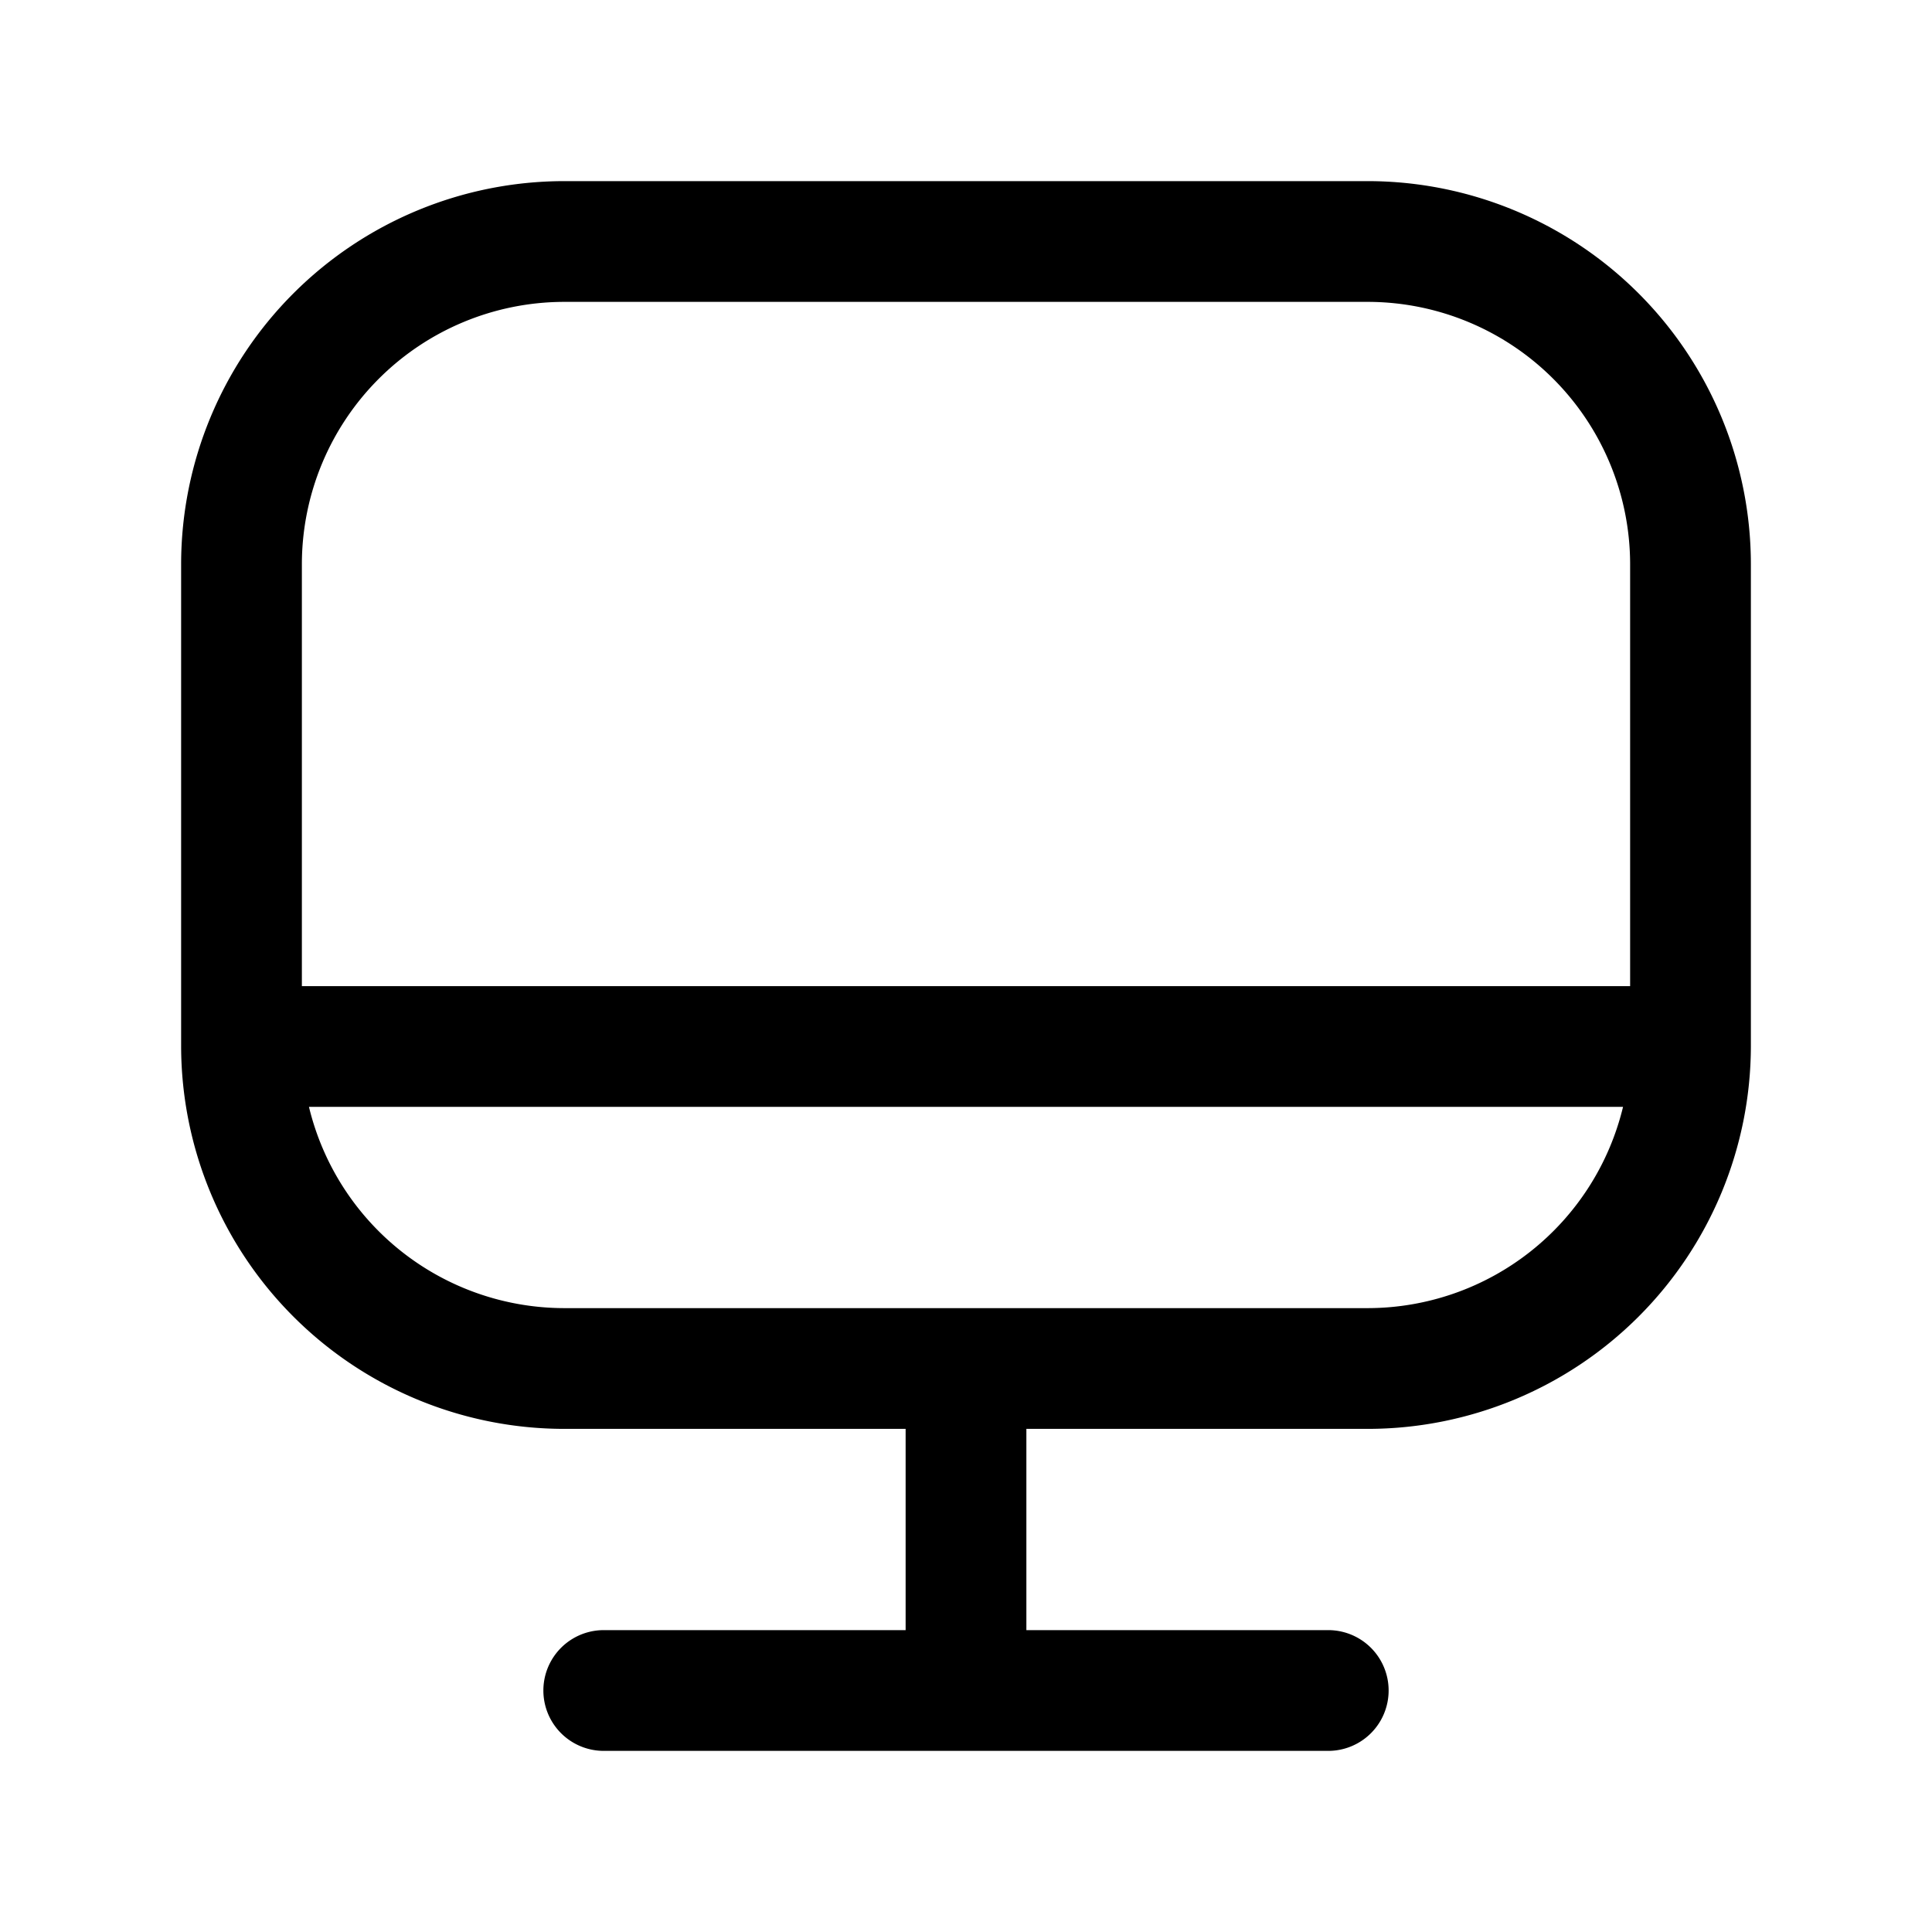 <svg xmlns="http://www.w3.org/2000/svg" fill="none" viewBox="0 0 24 24">
  <path fill="#000" fill-rule="evenodd" d="M3.75 7A3.262 3.262 0 0 1 7 3.75h10A3.262 3.262 0 0 1 20.25 7v5.25H3.75V7Zm-1.5 6V7A4.762 4.762 0 0 1 7 2.25h10A4.762 4.762 0 0 1 21.75 7v6A4.762 4.762 0 0 1 17 17.75h-4.25v2.5h3.75a.75.75 0 0 1 0 1.5h-9a.75.75 0 0 1 0-1.5h3.75v-2.5H7A4.762 4.762 0 0 1 2.25 13Zm17.912.75A3.266 3.266 0 0 1 17 16.25H7a3.266 3.266 0 0 1-3.162-2.5h16.324Z" clip-rule="evenodd"/>
</svg>
